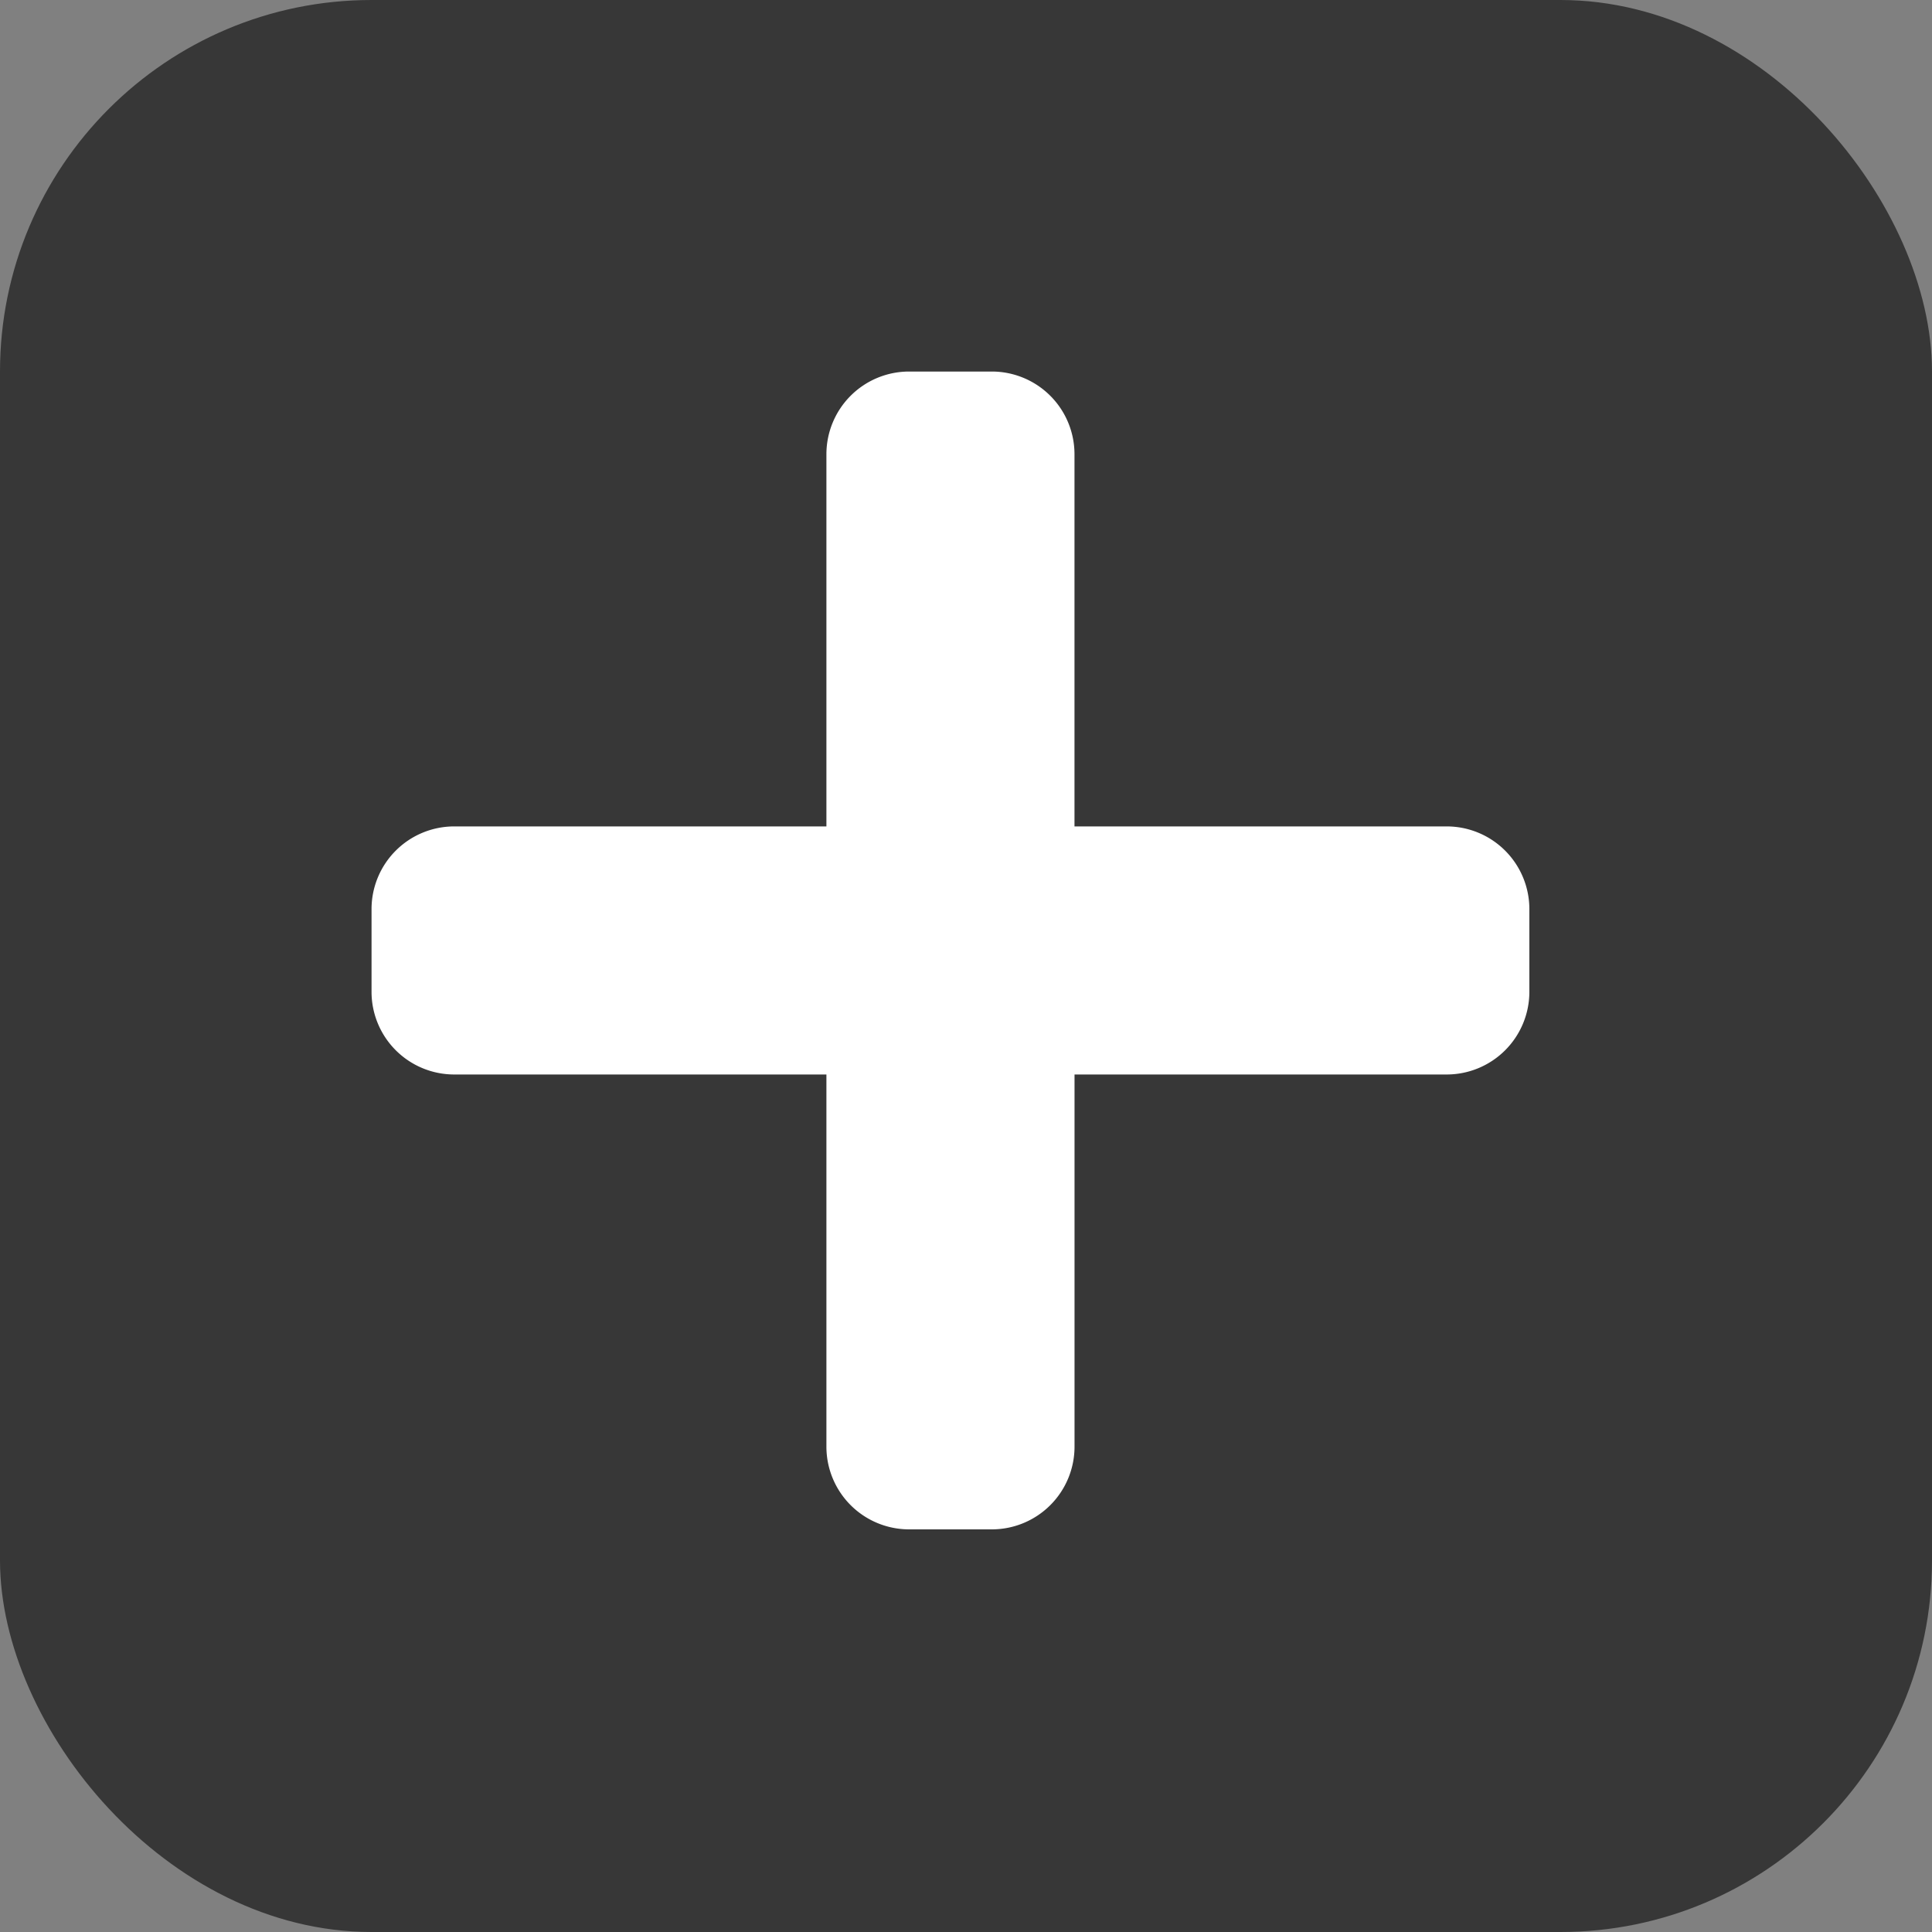 <svg xmlns="http://www.w3.org/2000/svg" width="52" height="52" viewBox="0 0 52 52">
  <rect x="0" y="0" width="52" height="52" fill="#808080" stroke="none"/>
  <g id="Grupo_1666" data-name="Grupo 1666" transform="translate(-1659 -220)">
    <rect id="Retângulo_4117" data-name="Retângulo 4117" width="52" height="52" rx="10" transform="translate(1659 220)" fill="#373737"/>
    <path id="Icon_awesome-plus" data-name="Icon awesome-plus" d="M28.937,14.493H18.92V4.476A2.226,2.226,0,0,0,16.695,2.25H14.469a2.226,2.226,0,0,0-2.226,2.226V14.493H2.226A2.226,2.226,0,0,0,0,16.719v2.226A2.226,2.226,0,0,0,2.226,21.17H12.243V31.187a2.226,2.226,0,0,0,2.226,2.226h2.226a2.226,2.226,0,0,0,2.226-2.226V21.17H28.937a2.226,2.226,0,0,0,2.226-2.226V16.719A2.226,2.226,0,0,0,28.937,14.493Z" transform="translate(1669 227.75)" fill="#fff"/>
  </g>
</svg>
